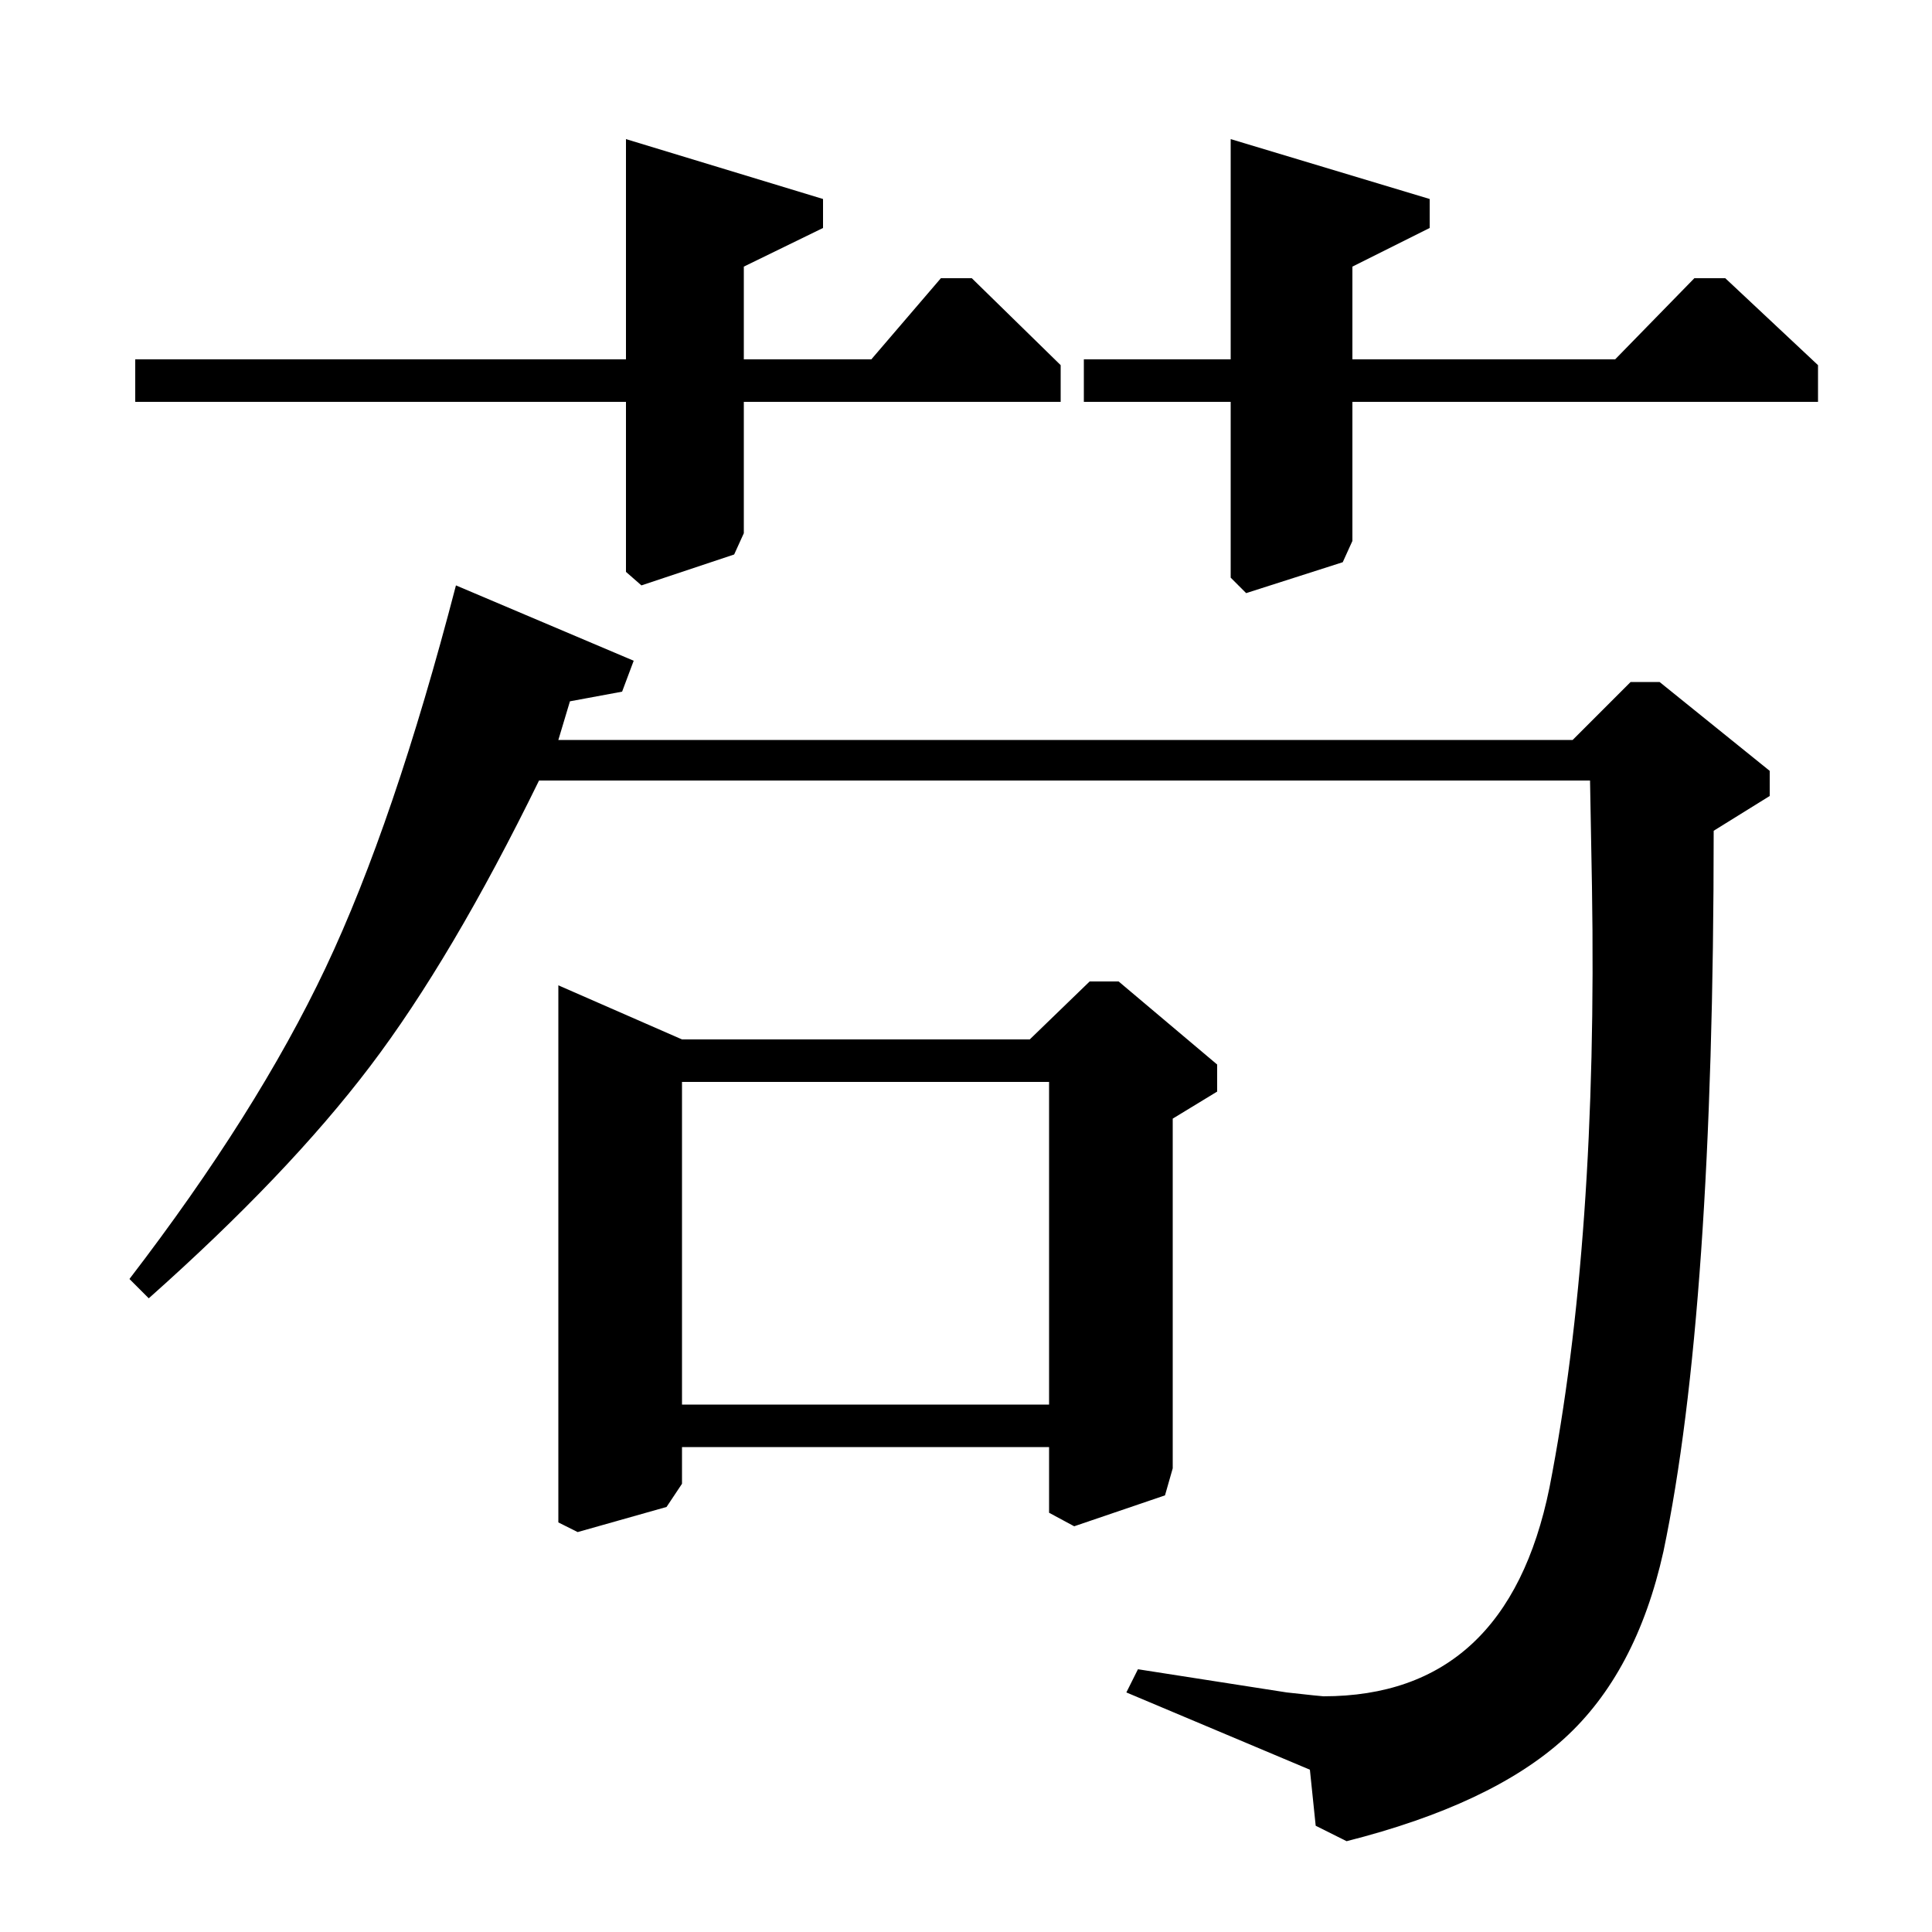 <?xml version="1.0" standalone="no"?>
<!DOCTYPE svg PUBLIC "-//W3C//DTD SVG 1.1//EN" "http://www.w3.org/Graphics/SVG/1.1/DTD/svg11.dtd" >
<svg xmlns="http://www.w3.org/2000/svg" xmlns:xlink="http://www.w3.org/1999/xlink" version="1.1" viewBox="0 -140 1000 1000">
  <g transform="matrix(1 0 0 -1 0 860)">
   <path fill="currentColor"
d="M823 596h-544q-45 -92 -87.5 -148t-114.5 -120l-10 10q66 86 101.5 161t67.5 198l92 -39l-6 -16l-27 -5l-6 -20h525l30 30h15l57 -46v-13l-29 -18q0 -249 -26 -373q-14 -63 -51.5 -97t-112.5 -53l-16 8l-3 29l-95 40l6 12l77 -12q18 -2 19 -2q95 0 117 108q25 128 22 311
zM533 462l31 30h15l51 -43v-14l-23 -14v-181l-4 -14l-47 -16l-13 7v34h-190v-19l-8 -12l-46 -13l-10 5v278l64 -28h180zM353 273h190v167h-190v-167zM836 814l41 42h16l48 -45v-19h-241v-72l-5 -11l-50 -16l-8 8v91h-76v22h76v114l103 -31v-15l-40 -20v-48h136zM451 814
l36 42h16l46 -45v-19h-164v-68l-5 -11l-48 -16l-8 7v88h-254v22h254v114l102 -31v-15l-41 -20v-48h66z" />
  </g>

</svg>

